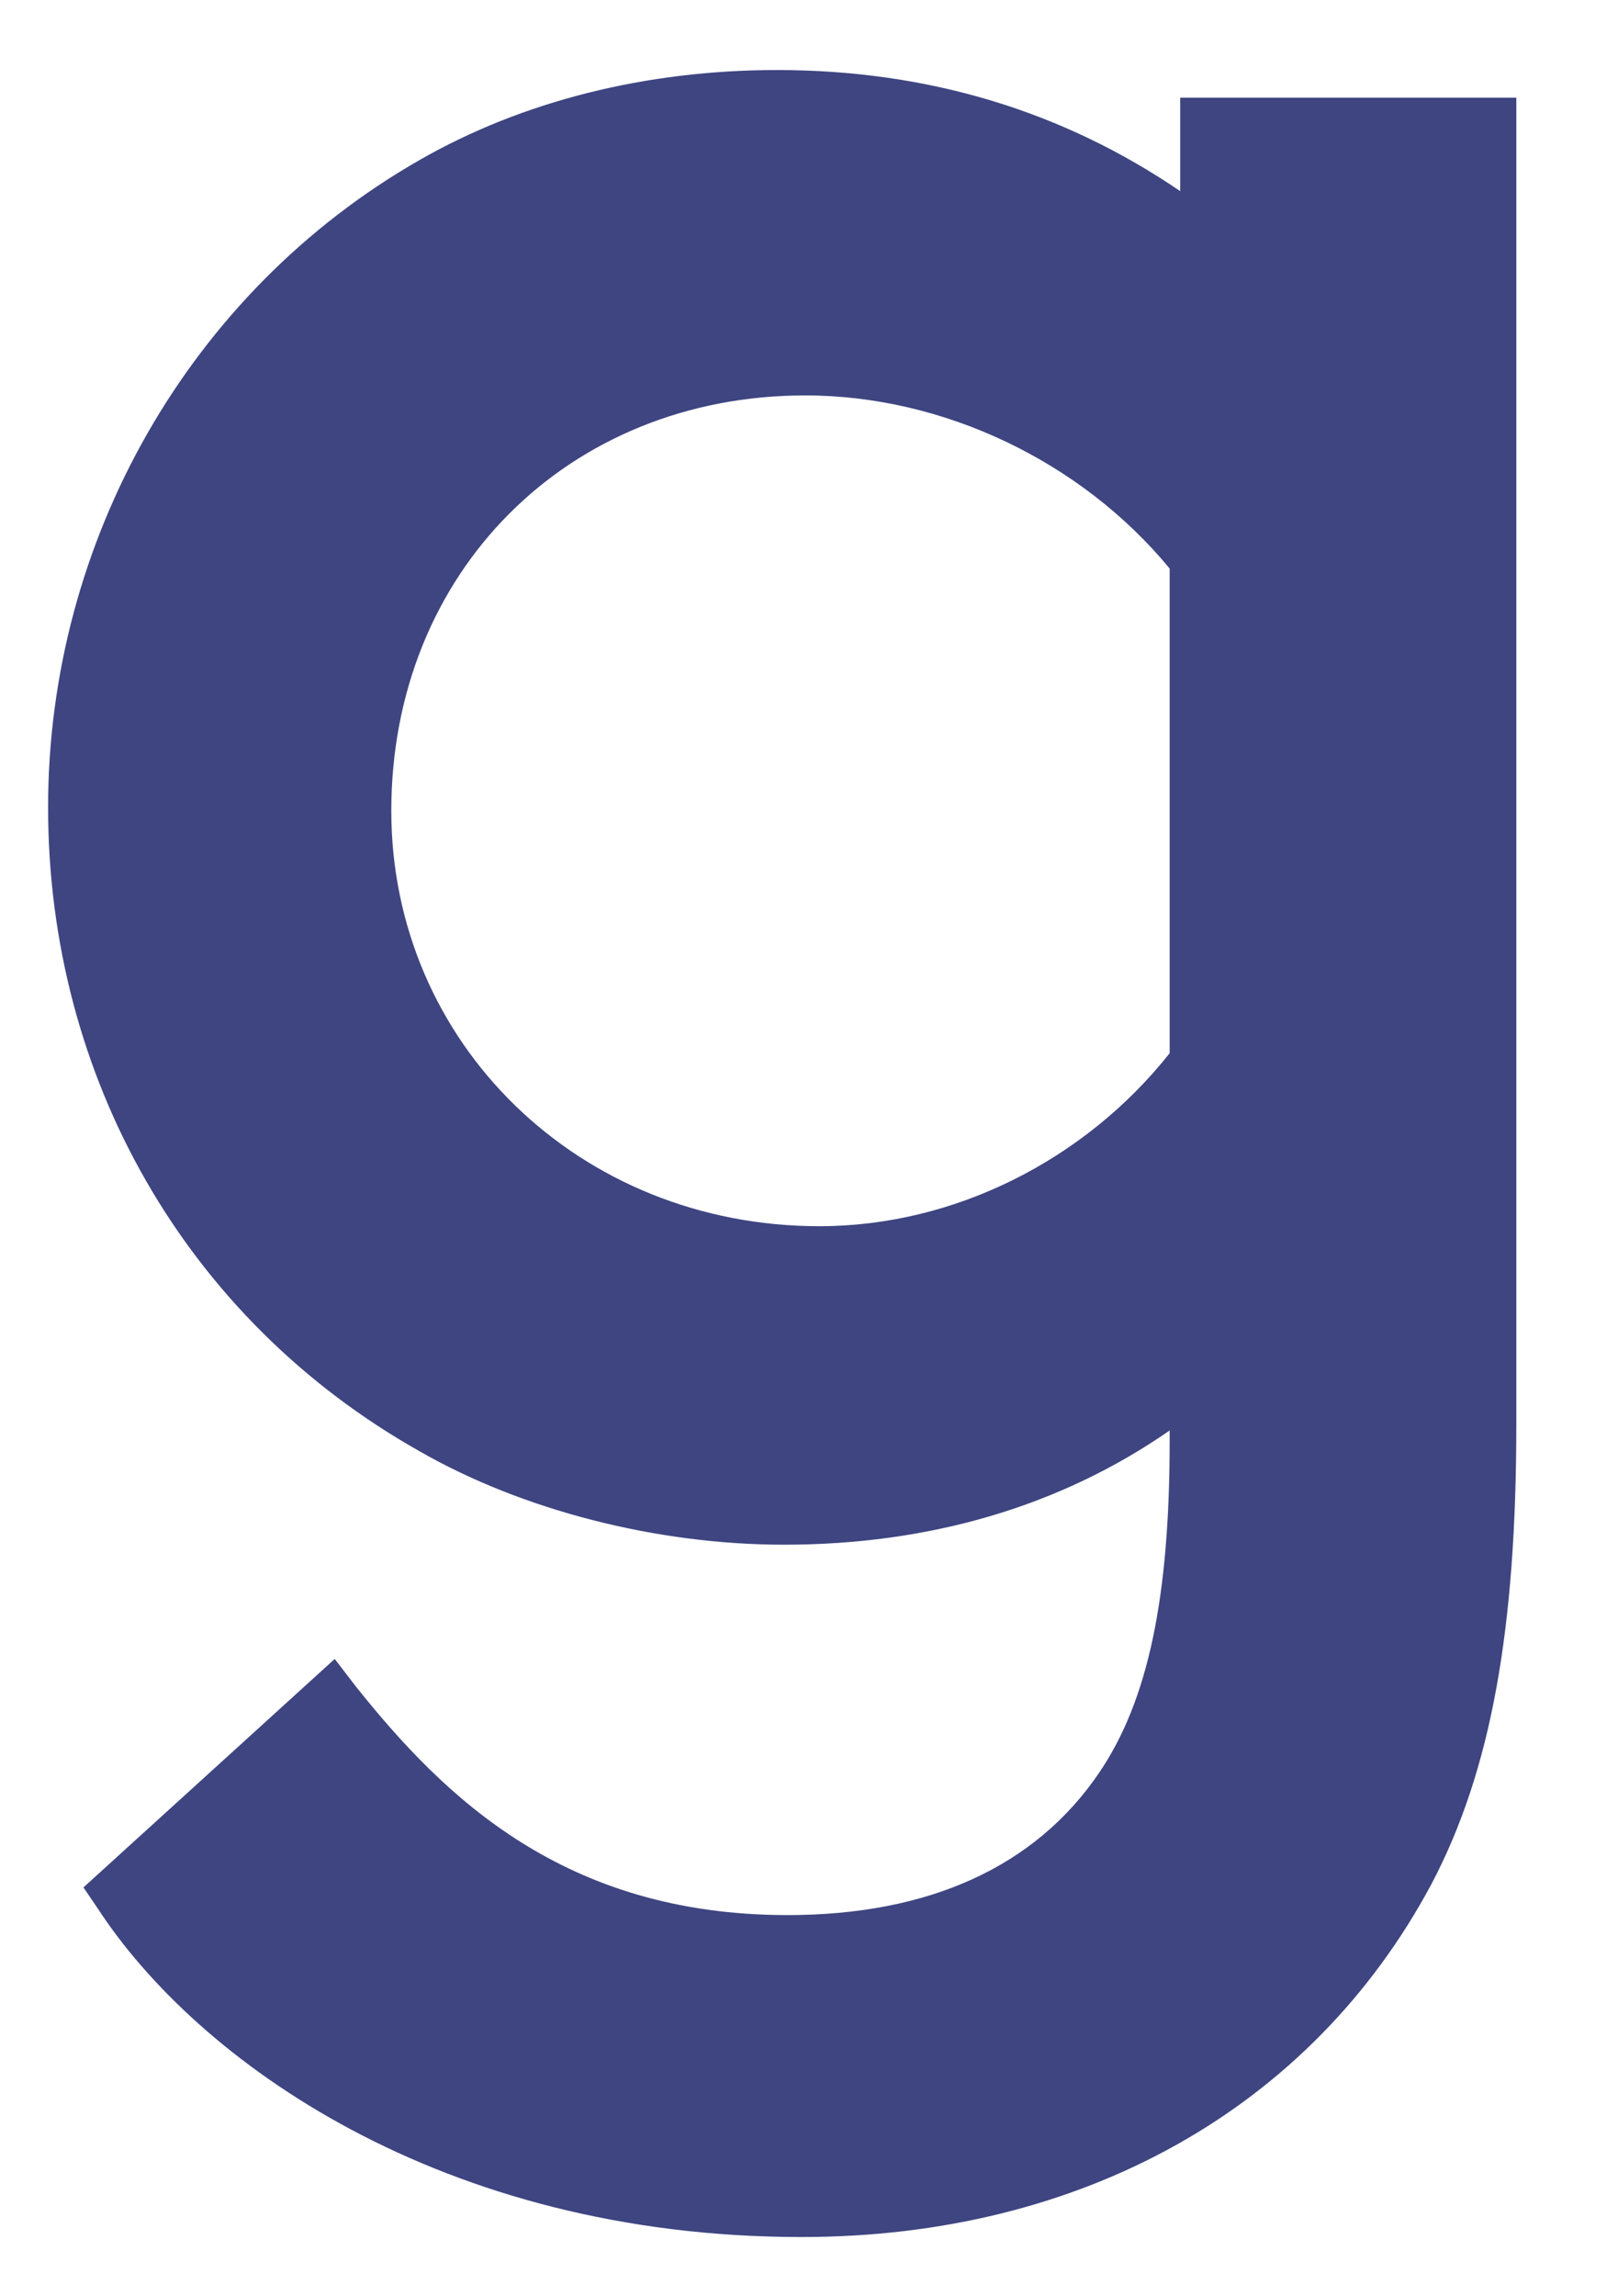 <svg width="14" height="20" viewBox="0 0 14 20" fill="none" xmlns="http://www.w3.org/2000/svg">
<path d="M10.282 1.665C9.265 0.972 8.094 0.61 6.768 0.61C5.628 0.61 4.549 0.881 3.655 1.394C1.652 2.54 0.419 4.71 0.419 7.032C0.419 9.384 1.621 11.494 3.655 12.64C4.549 13.153 5.72 13.454 6.83 13.454C8.094 13.454 9.234 13.123 10.19 12.459V12.55C10.19 13.906 10.005 14.811 9.573 15.444C9.019 16.258 8.094 16.68 6.861 16.68C4.919 16.68 3.871 15.655 3.101 14.69L2.916 14.449L0.727 16.439L0.85 16.62C1.714 17.947 3.84 19.484 6.984 19.484C9.419 19.484 11.423 18.369 12.471 16.409C12.995 15.414 13.21 14.178 13.21 12.399V0.851H10.282V1.665ZM10.19 9.173C9.45 10.107 8.31 10.68 7.138 10.68C5.042 10.68 3.409 9.082 3.409 7.062C3.409 4.982 4.95 3.444 7.015 3.444C8.217 3.444 9.419 4.017 10.19 4.952V9.173Z" fill="#3E4581"/>
</svg>
